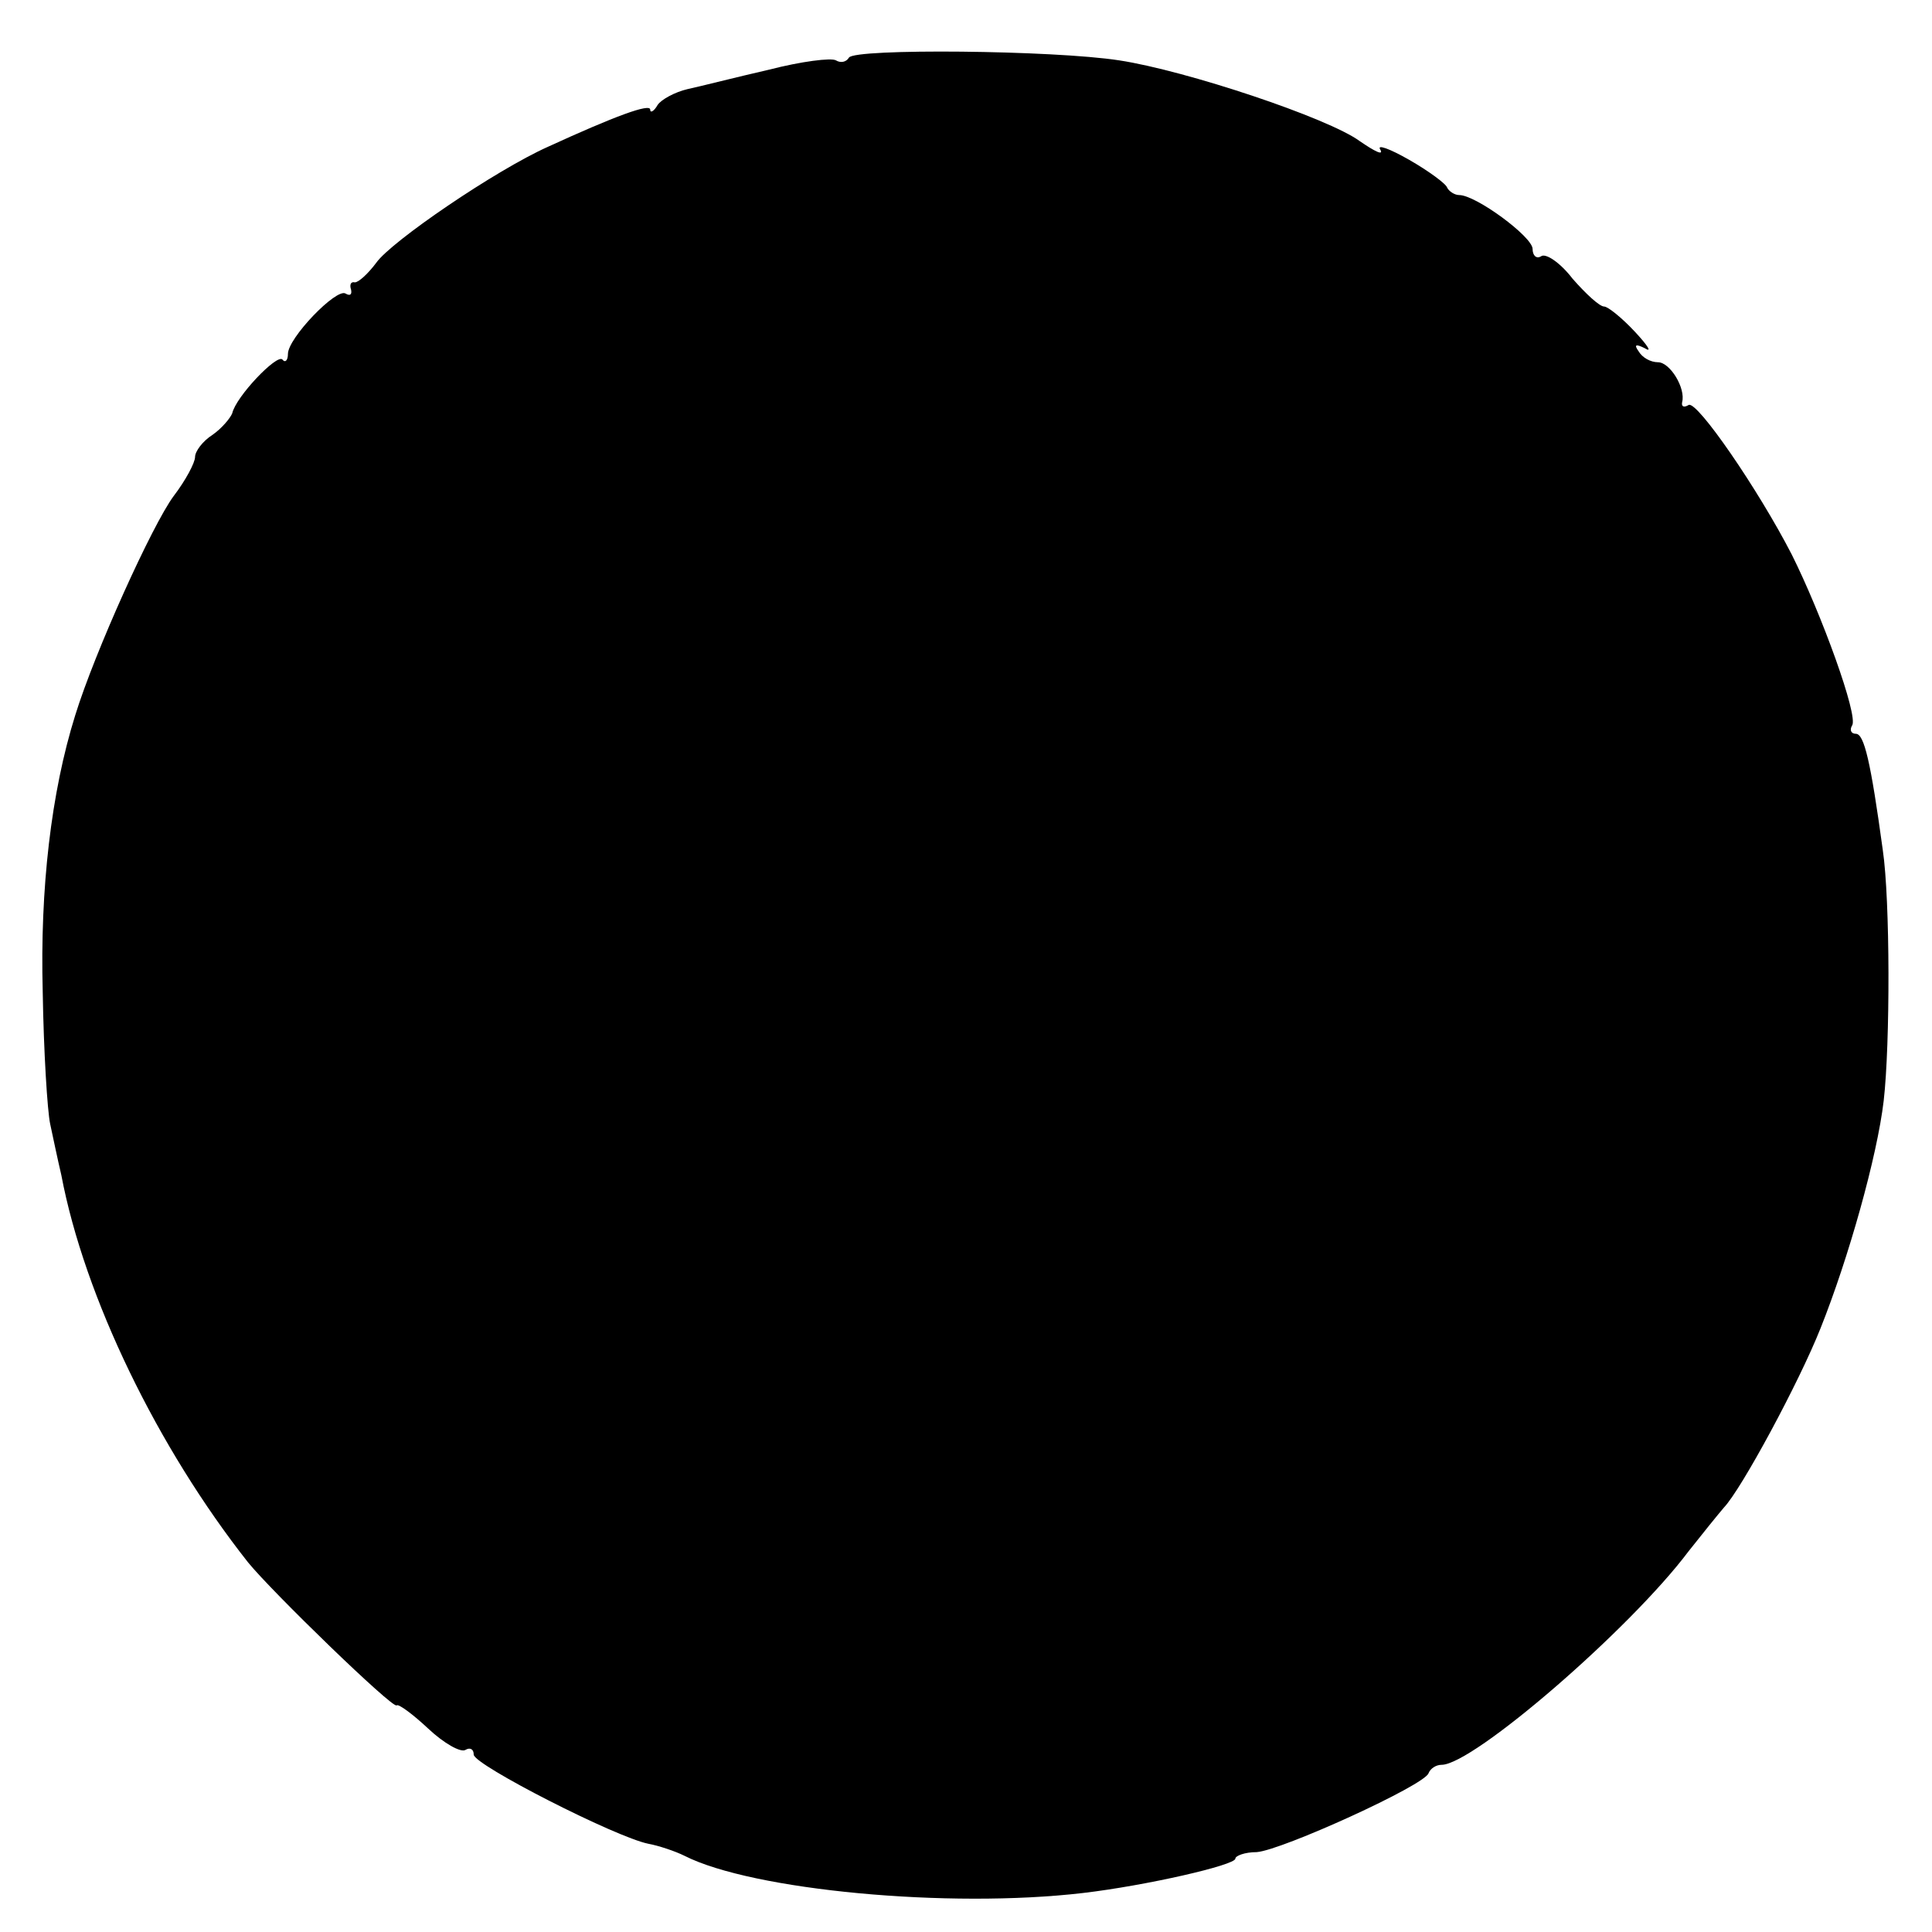 <?xml version="1.0" standalone="no"?>
<!DOCTYPE svg PUBLIC "-//W3C//DTD SVG 20010904//EN"
 "http://www.w3.org/TR/2001/REC-SVG-20010904/DTD/svg10.dtd">
<svg version="1.0" xmlns="http://www.w3.org/2000/svg"
 width="208pt" height="208pt" viewBox="0 0 208 208"
 preserveAspectRatio="xMidYMid meet">
<g transform="translate(0,208) scale(0.1,-0.1)"
fill="#000000" stroke="none">
<path d="M914 2018 c-3 -5 -9 -6 -14 -3 -5 3 -37 -1 -72 -10 -35 -8 -74 -18
-88 -21 -13 -3 -28 -11 -32 -17 -4 -7 -8 -9 -8 -5 0 7 -38 -7 -110 -40 -56
-25 -169 -102 -185 -125 -9 -12 -19 -21 -23 -21 -4 1 -6 -2 -4 -8 1 -5 -1 -7
-6 -4 -10 6 -62 -48 -62 -65 0 -7 -3 -10 -6 -6 -6 6 -50 -40 -54 -58 -2 -5
-11 -16 -21 -23 -11 -7 -19 -18 -19 -24 0 -6 -10 -25 -23 -42 -23 -31 -85
-168 -106 -236 -26 -83 -38 -187 -35 -298 1 -64 5 -128 8 -142 3 -14 8 -38 12
-55 25 -132 104 -294 201 -417 26 -32 156 -158 160 -154 2 2 18 -10 34 -25 17
-16 35 -26 40 -23 5 3 9 1 9 -5 0 -11 153 -89 188 -96 11 -2 29 -8 39 -13 73
-37 284 -57 429 -40 68 8 164 30 164 37 0 3 10 7 23 7 27 2 181 72 185 85 2 5
8 9 14 9 34 0 203 146 266 230 15 19 32 40 38 47 19 20 81 135 104 193 30 75
61 185 68 245 7 61 7 216 -1 270 -13 95 -20 125 -29 125 -5 0 -7 4 -4 9 7 10
-33 120 -65 184 -36 70 -102 166 -111 161 -5 -3 -8 -2 -7 3 4 15 -13 43 -26
43 -8 0 -17 5 -21 12 -5 7 -3 8 7 3 8 -5 3 3 -11 18 -14 15 -29 27 -33 27 -5
0 -20 14 -34 30 -13 17 -29 28 -34 24 -5 -3 -9 1 -9 8 0 13 -61 58 -79 58 -5
0 -11 4 -13 8 -1 4 -20 18 -41 30 -21 12 -35 17 -31 11 4 -7 -6 -2 -22 9 -34
25 -187 76 -259 87 -71 11 -285 13 -291 3z"/>
</g>
</svg>
